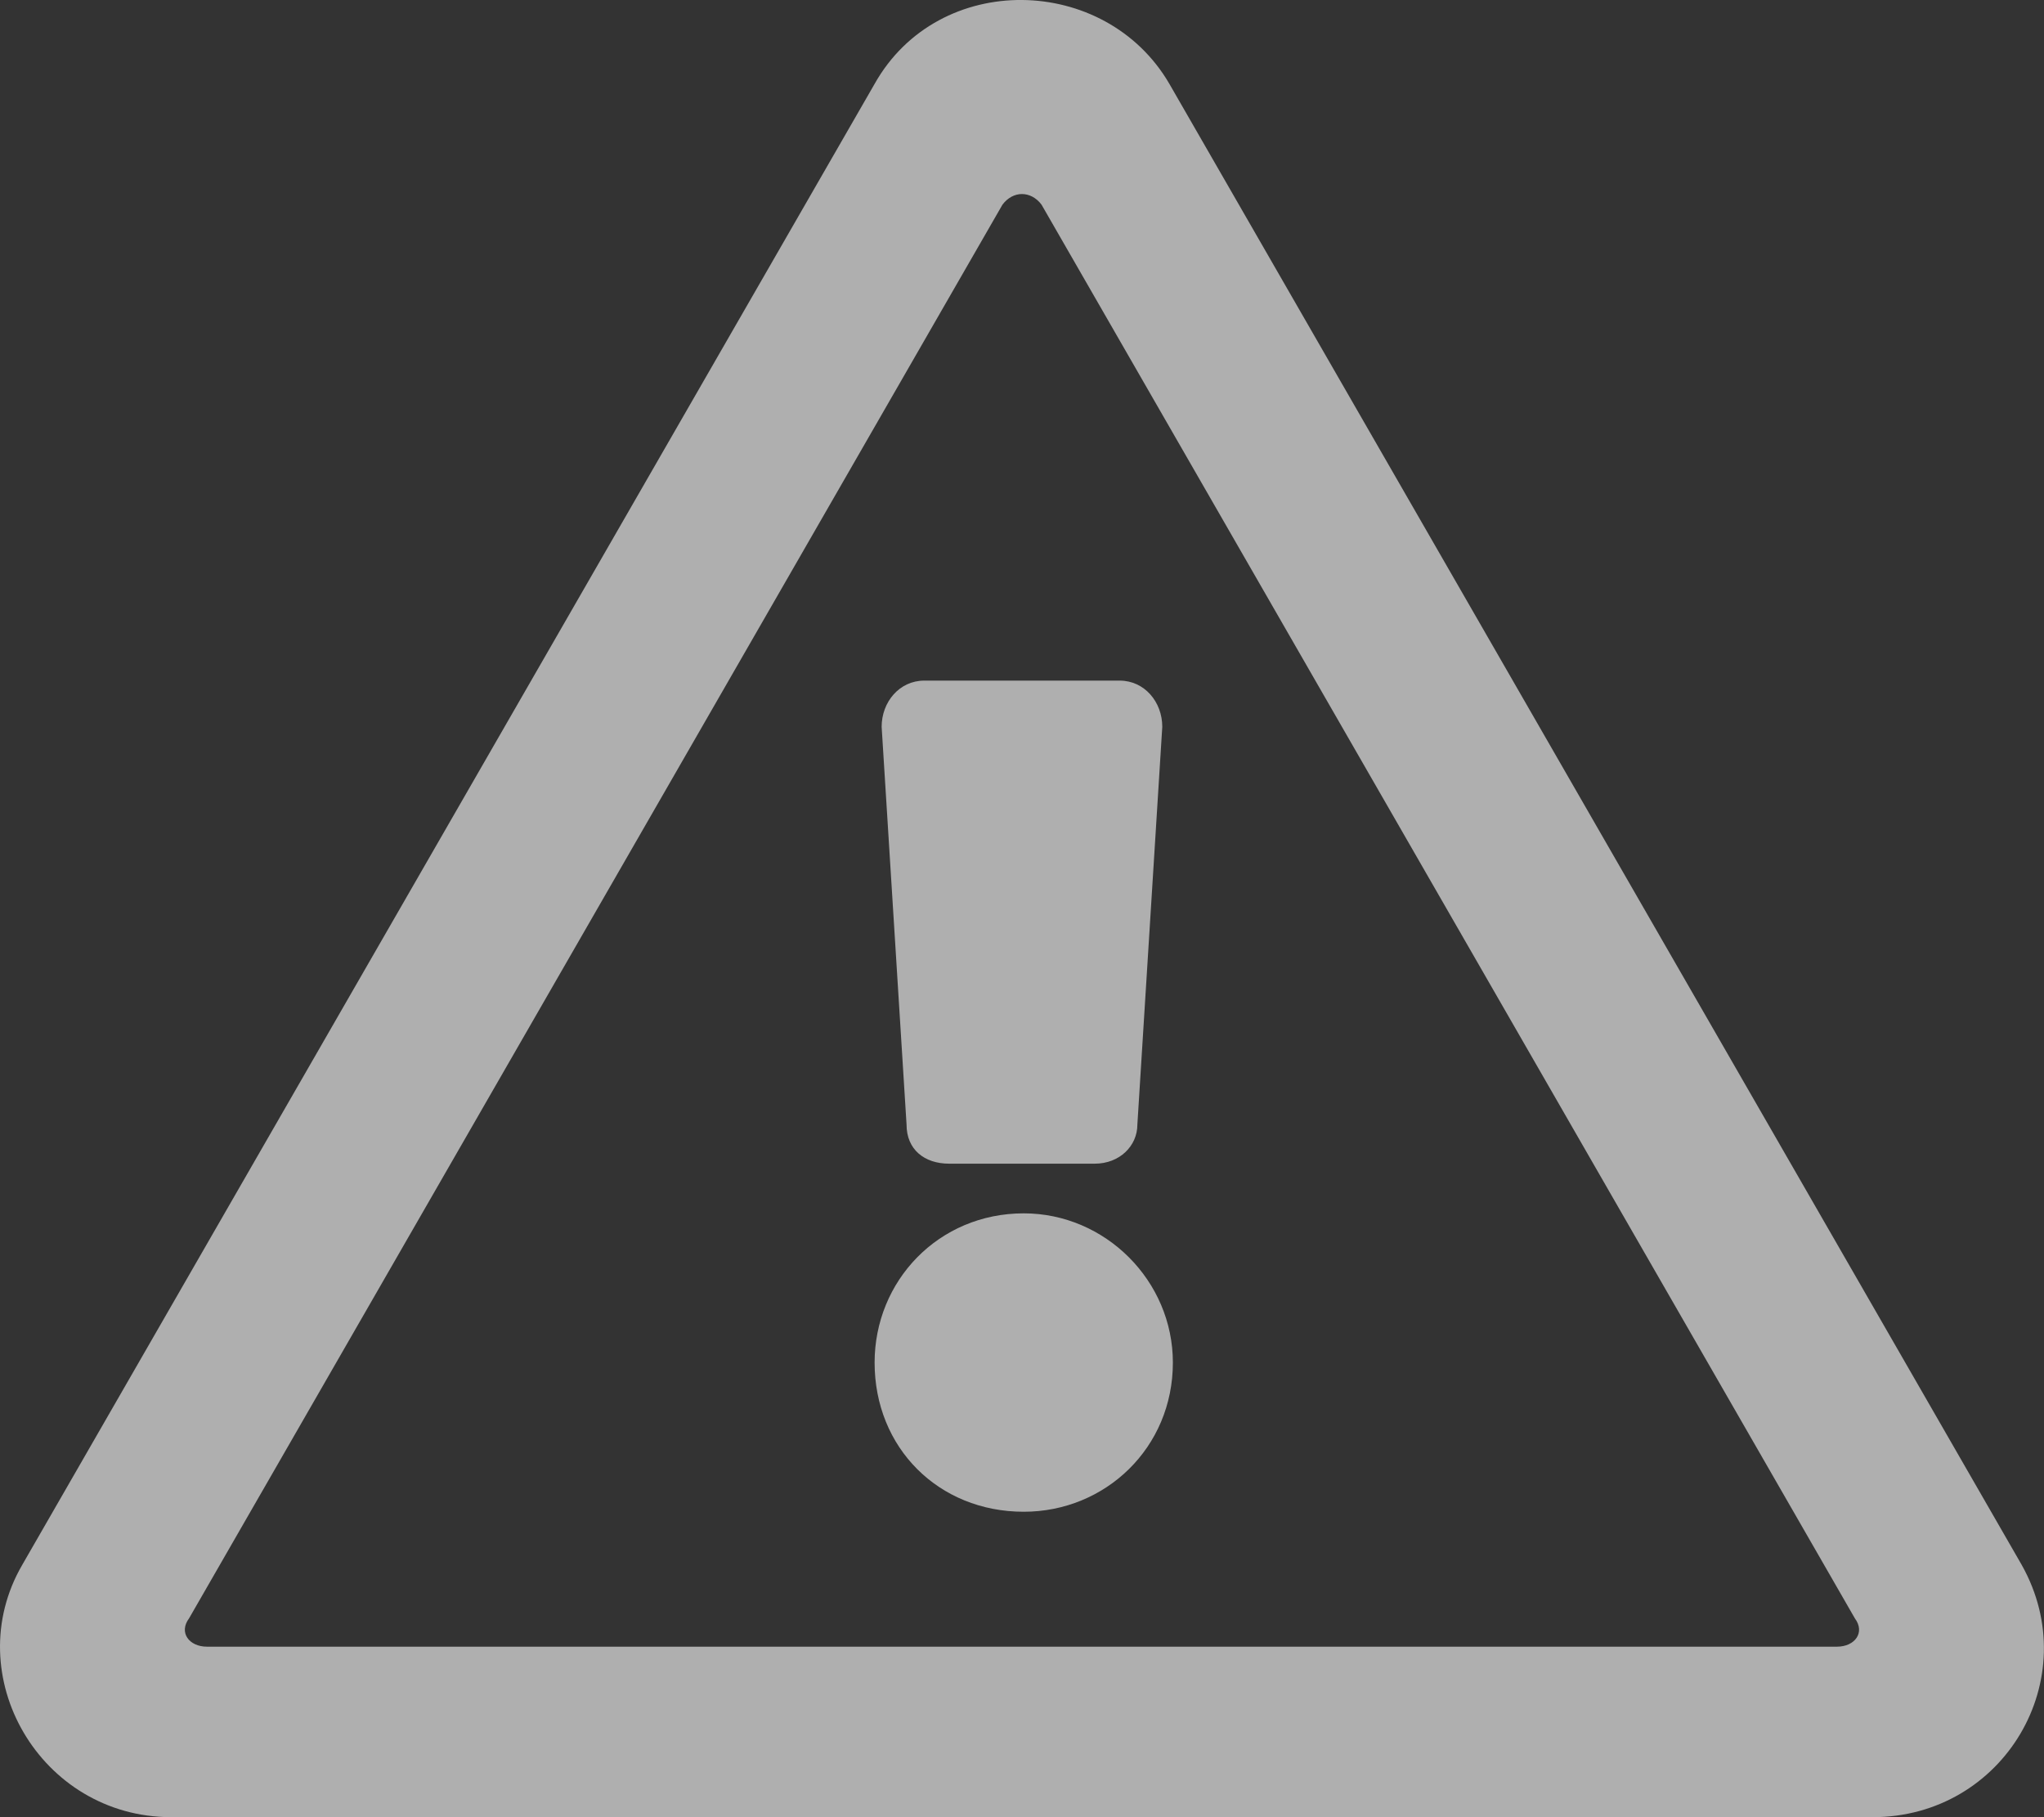 <svg width="27" height="24" viewBox="0 0 27 24" fill="none" xmlns="http://www.w3.org/2000/svg">
<rect x="0" y="0" width="27" height="24" fill="#333333" stroke="none"/>
<path d="M11.646 9.599C11.646 9.271 11.881 8.989 12.209 8.989H14.79C15.118 8.989 15.353 9.271 15.353 9.599L15.024 14.853C15.024 15.134 14.79 15.369 14.461 15.369H12.538C12.209 15.369 11.975 15.181 11.975 14.853L11.646 9.599ZM15.493 17.996C15.493 19.121 14.602 19.966 13.523 19.966C12.397 19.966 11.553 19.121 11.553 17.996C11.553 16.917 12.397 16.025 13.523 16.025C14.602 16.025 15.493 16.917 15.493 17.996ZM15.447 1.108L26.706 20.669C27.55 22.171 26.471 24 24.735 24H2.264C0.528 24 -0.551 22.124 0.293 20.669L11.553 1.108C12.397 -0.393 14.602 -0.346 15.447 1.108ZM2.498 21.373C2.357 21.561 2.498 21.748 2.733 21.748H24.266C24.501 21.748 24.642 21.561 24.501 21.373L13.758 2.703C13.617 2.516 13.382 2.516 13.242 2.703L2.498 21.373Z" fill="#F2F2F2" fill-opacity="0.65"/>
</svg>

